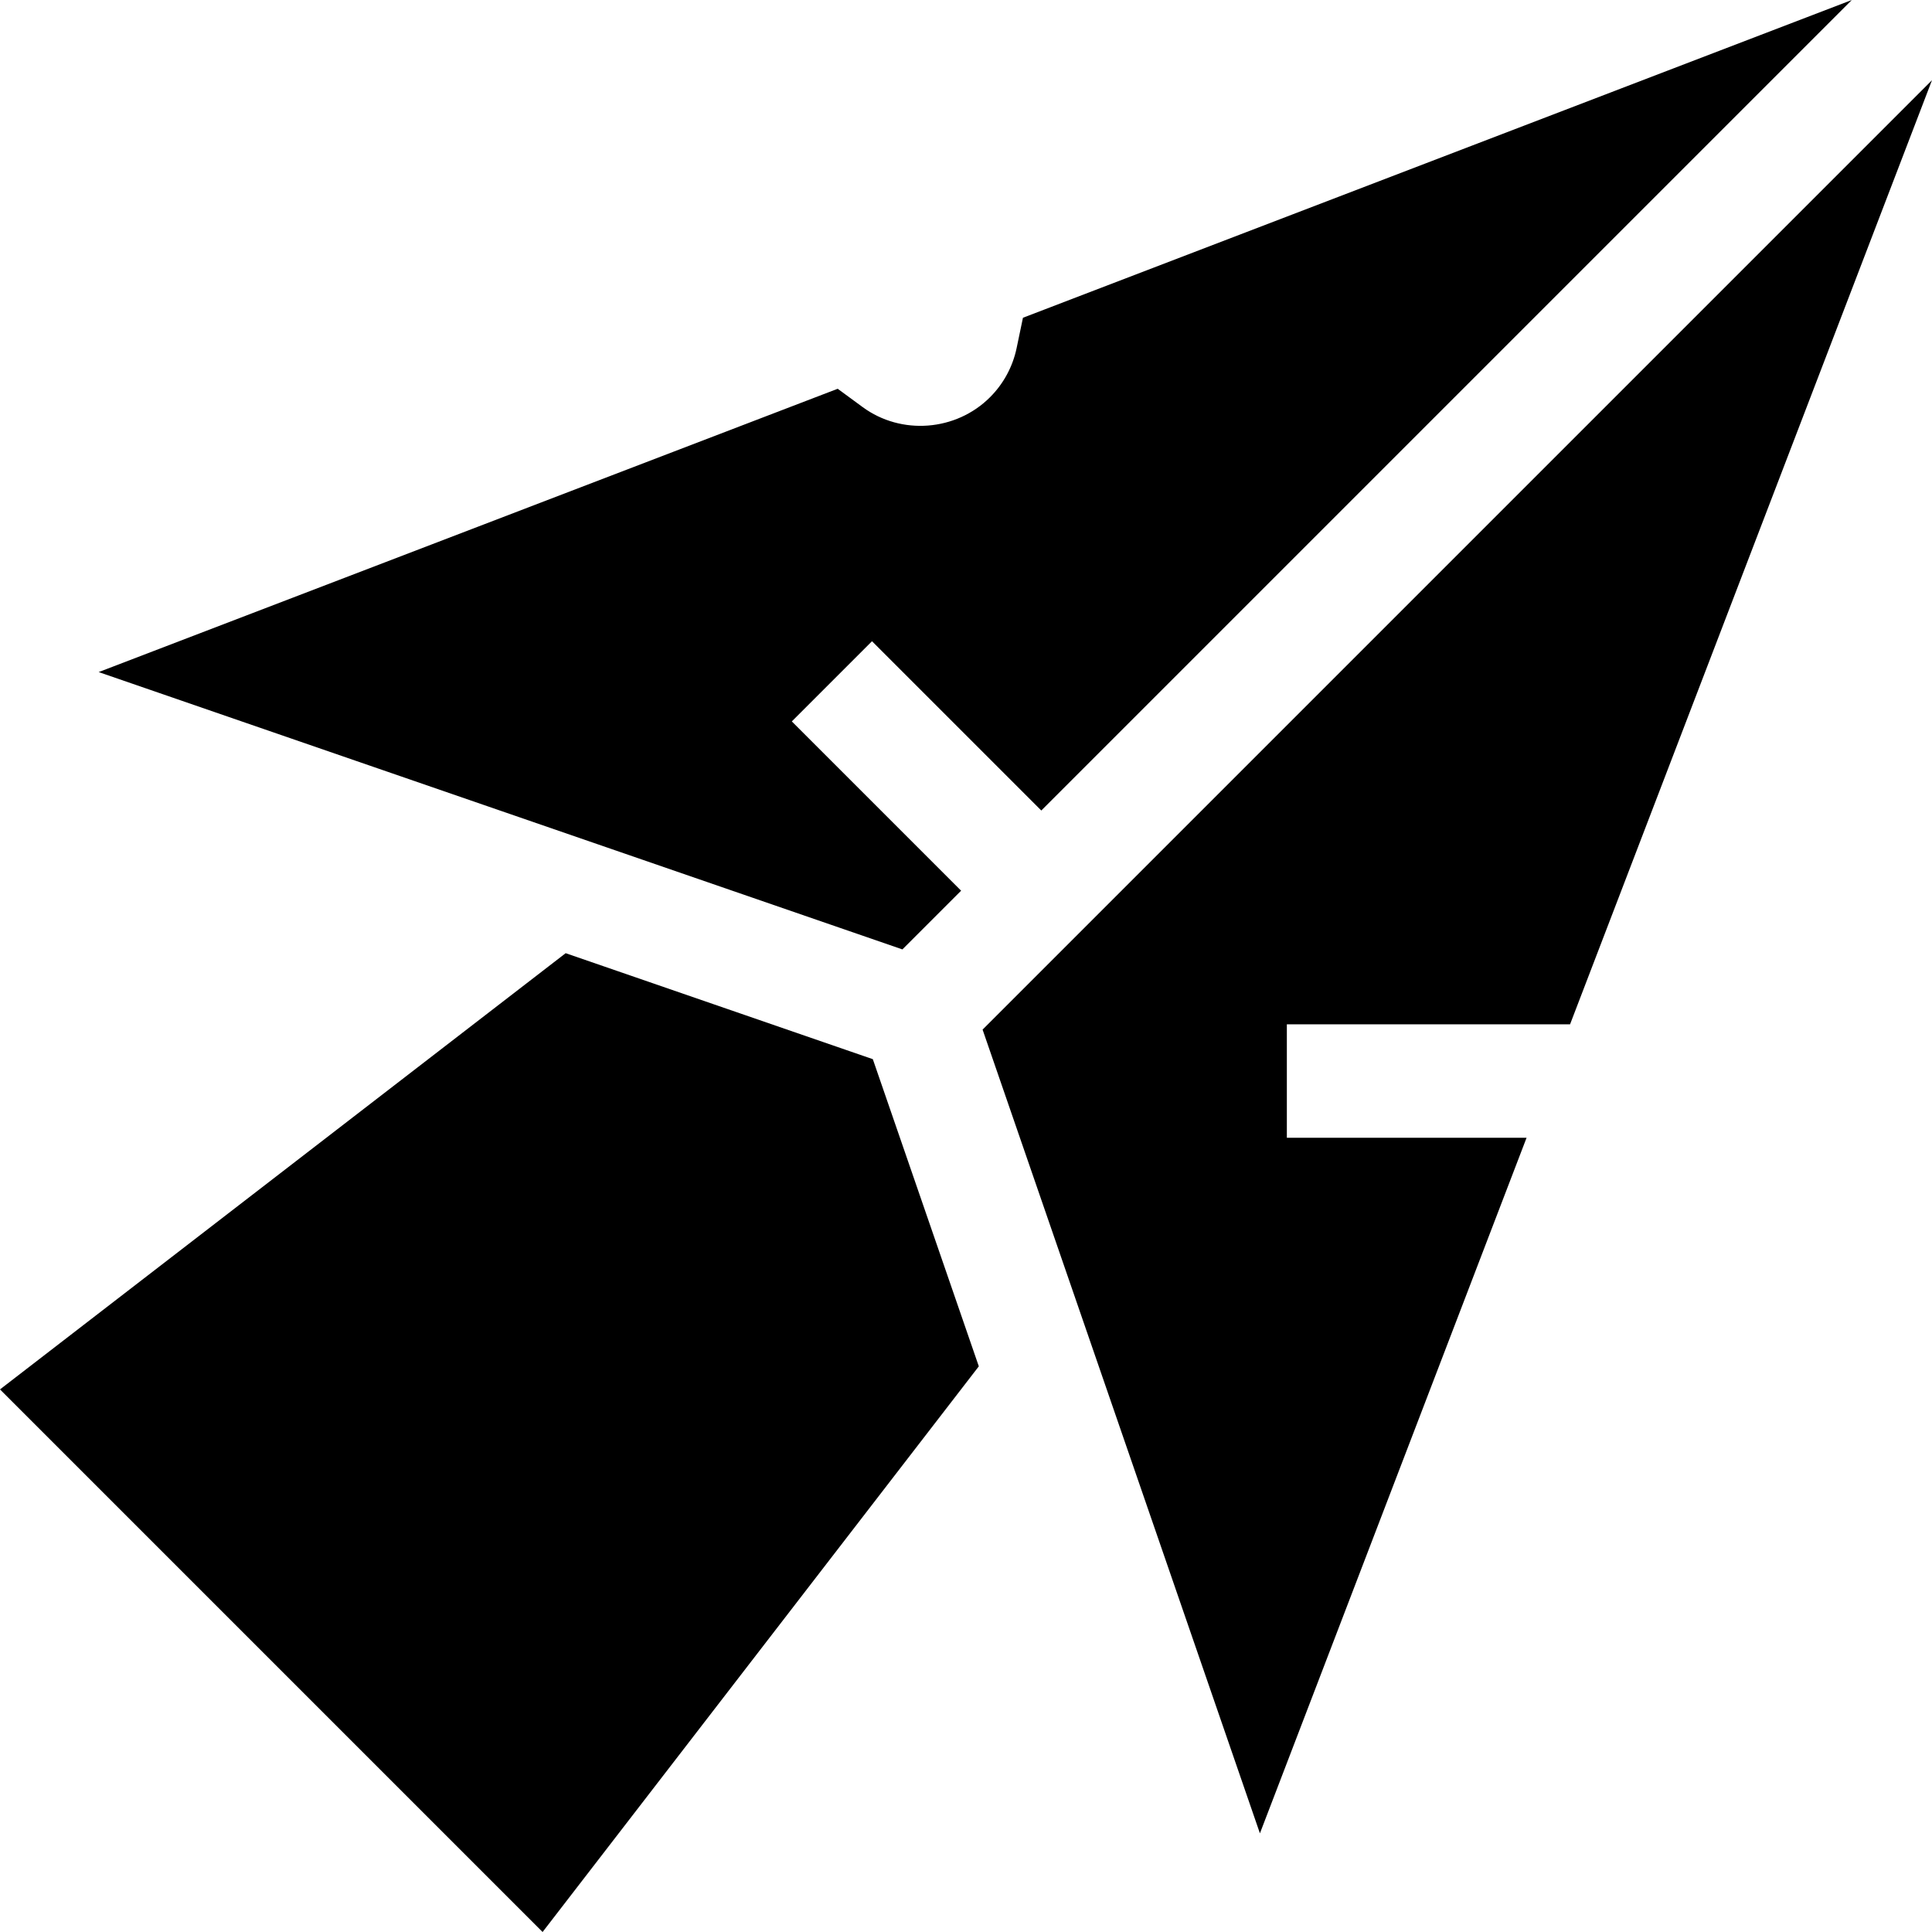 <?xml version="1.0" encoding="iso-8859-1"?>
<!-- Generator: Adobe Illustrator 19.0.0, SVG Export Plug-In . SVG Version: 6.00 Build 0)  -->
<svg xmlns="http://www.w3.org/2000/svg" xmlns:xlink="http://www.w3.org/1999/xlink" version="1.1" id="Capa_1" x="0px" y="0px" viewBox="0 0 512 512" style="enable-background:new 0 0 512 512;" xml:space="preserve">
<g>
	<g>
		<polygon points="231.307,280.693 149.907,252.604 0,368.206 143.794,512 259.396,362.092   "/>
	</g>
</g>
<g>
	<g>
		<polygon points="416.08,271.461 512,21.25 260.395,272.855 333.892,485.851 404.559,301.514 341.029,301.514 341.029,271.461       "/>
	</g>
</g>
<g>
	<g>
		<path d="M275.955,214.794L490.75,0L271.093,84.207l-1.675,8.026c-1.033,4.949-3.473,9.459-7.057,13.044    c-9.003,9.001-23.51,10.126-33.75,2.607l-6.613-4.856L26.15,178.108l212.995,73.496l15.559-15.559l-44.865-44.864l21.25-21.25    L275.955,214.794z"/>
	</g>
</g>
<g>
</g>
<g>
</g>
<g>
</g>
<g>
</g>
<g>
</g>
<g>
</g>
<g>
</g>
<g>
</g>
<g>
</g>
<g>
</g>
<g>
</g>
<g>
</g>
<g>
</g>
<g>
</g>
<g>
</g>
</svg>
